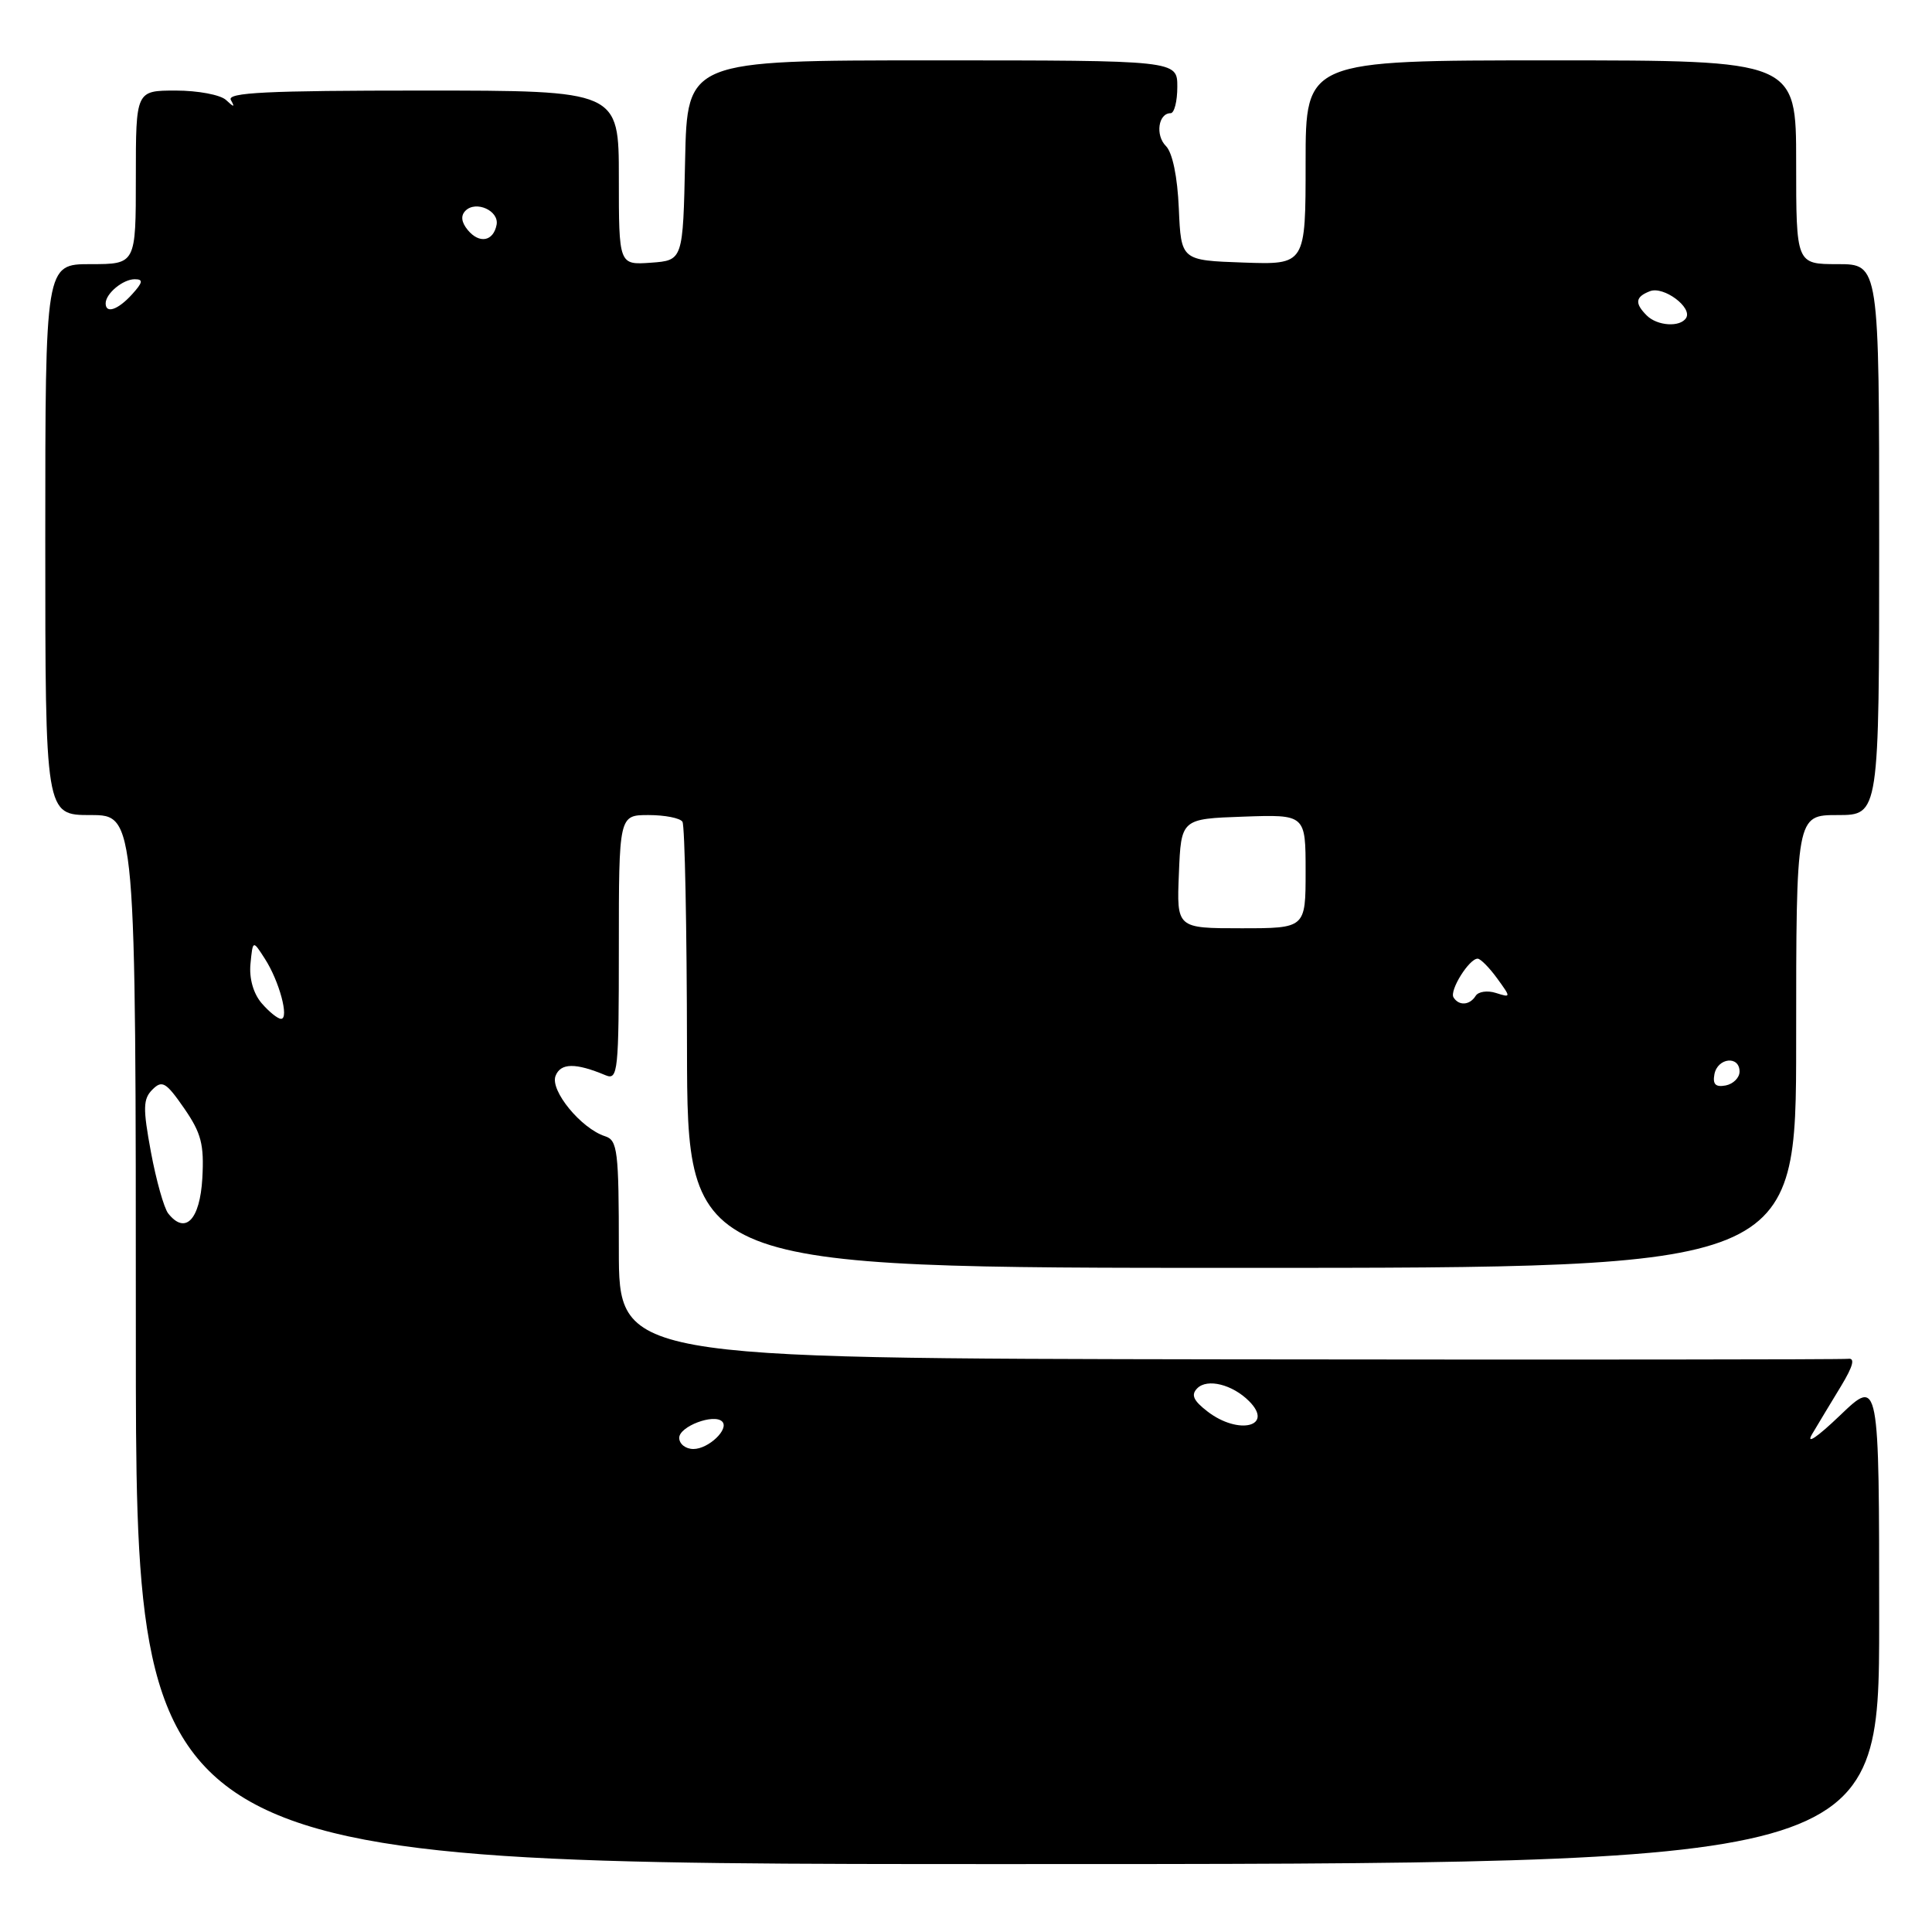 <?xml version="1.0" encoding="UTF-8" standalone="no"?>
<!DOCTYPE svg PUBLIC "-//W3C//DTD SVG 1.1//EN" "http://www.w3.org/Graphics/SVG/1.1/DTD/svg11.dtd" >
<svg xmlns="http://www.w3.org/2000/svg" xmlns:xlink="http://www.w3.org/1999/xlink" version="1.1" viewBox="0 0 256 256">
 <g >
 <path fill="currentColor"
d=" M 249.00 214.79 C 249.00 182.58 249.00 182.58 243.82 187.54 C 240.74 190.49 239.24 191.49 240.13 190.00 C 240.95 188.62 242.66 185.78 243.94 183.68 C 245.56 181.00 245.84 179.91 244.88 180.05 C 244.12 180.15 207.16 180.18 162.75 180.12 C 82.00 180.00 82.00 180.00 82.00 165.57 C 82.00 152.48 81.83 151.08 80.18 150.56 C 77.02 149.55 72.87 144.51 73.61 142.57 C 74.28 140.83 76.27 140.81 80.25 142.48 C 81.88 143.16 82.00 141.99 82.00 125.61 C 82.00 108.00 82.00 108.00 85.94 108.00 C 88.11 108.00 90.13 108.40 90.43 108.89 C 90.74 109.38 91.01 122.88 91.03 138.89 C 91.08 168.00 91.08 168.00 164.54 168.00 C 238.00 168.00 238.00 168.00 238.00 138.00 C 238.00 108.00 238.00 108.00 243.50 108.00 C 249.00 108.00 249.00 108.00 249.00 71.50 C 249.00 35.00 249.00 35.00 243.50 35.00 C 238.00 35.00 238.00 35.00 238.00 21.50 C 238.00 8.00 238.00 8.00 205.50 8.00 C 173.00 8.00 173.00 8.00 173.00 21.54 C 173.00 35.08 173.00 35.08 164.75 34.79 C 156.50 34.50 156.50 34.50 156.20 27.63 C 156.02 23.41 155.36 20.22 154.49 19.35 C 153.06 17.92 153.48 15.00 155.11 15.00 C 155.60 15.00 156.00 13.43 156.00 11.50 C 156.00 8.00 156.00 8.00 123.53 8.00 C 91.06 8.00 91.06 8.00 90.78 21.25 C 90.50 34.50 90.50 34.50 86.25 34.81 C 82.00 35.11 82.00 35.11 82.00 23.56 C 82.00 12.00 82.00 12.00 55.94 12.00 C 35.38 12.00 30.03 12.26 30.59 13.25 C 31.15 14.25 31.02 14.25 29.95 13.25 C 29.21 12.56 26.21 12.00 23.30 12.00 C 18.00 12.00 18.00 12.00 18.00 23.50 C 18.00 35.00 18.00 35.00 12.00 35.00 C 6.00 35.00 6.00 35.00 6.00 71.50 C 6.00 108.00 6.00 108.00 12.00 108.00 C 18.00 108.00 18.00 108.00 18.00 177.50 C 18.00 247.00 18.00 247.00 133.50 247.00 C 249.00 247.00 249.00 247.00 249.00 214.79 Z  M 90.00 190.52 C 90.00 189.01 94.60 187.27 95.69 188.36 C 96.67 189.34 93.89 192.00 91.88 192.00 C 90.84 192.00 90.00 191.33 90.00 190.52 Z  M 160.00 187.03 C 158.12 185.58 157.78 184.82 158.65 183.95 C 159.98 182.62 163.30 183.45 165.50 185.65 C 168.87 189.01 164.13 190.21 160.00 187.03 Z  M 22.29 160.79 C 21.73 160.08 20.70 156.42 20.00 152.66 C 18.92 146.82 18.95 145.62 20.20 144.37 C 21.48 143.09 22.00 143.39 24.39 146.84 C 26.67 150.14 27.06 151.63 26.81 156.13 C 26.49 161.64 24.55 163.65 22.29 160.79 Z  M 227.17 142.34 C 227.59 140.15 230.50 139.84 230.50 141.99 C 230.50 142.80 229.67 143.63 228.66 143.83 C 227.32 144.08 226.92 143.68 227.17 142.34 Z  M 34.66 132.92 C 33.57 131.64 33.00 129.64 33.19 127.70 C 33.50 124.55 33.50 124.55 35.09 127.03 C 37.01 130.00 38.35 135.00 37.24 135.00 C 36.80 135.00 35.64 134.06 34.66 132.92 Z  M 192.60 132.16 C 192.03 131.24 194.70 126.98 195.81 127.03 C 196.19 127.05 197.35 128.22 198.38 129.64 C 200.23 132.19 200.23 132.21 198.21 131.57 C 197.09 131.21 195.88 131.39 195.53 131.96 C 194.75 133.21 193.31 133.31 192.60 132.16 Z  M 156.21 115.75 C 156.50 108.50 156.50 108.50 164.75 108.21 C 173.00 107.92 173.00 107.92 173.00 115.46 C 173.00 123.00 173.00 123.00 164.46 123.00 C 155.91 123.00 155.91 123.00 156.21 115.75 Z  M 218.20 41.80 C 216.57 40.17 216.69 39.33 218.64 38.58 C 220.45 37.89 224.28 40.74 223.42 42.13 C 222.64 43.39 219.60 43.20 218.20 41.80 Z  M 14.00 40.20 C 14.00 38.90 16.29 37.00 17.85 37.00 C 19.01 37.00 18.94 37.41 17.50 39.00 C 15.64 41.05 14.00 41.62 14.00 40.20 Z  M 61.99 30.49 C 61.13 29.45 61.02 28.58 61.68 27.92 C 63.07 26.53 66.16 27.93 65.80 29.79 C 65.37 31.99 63.52 32.33 61.99 30.49 Z "/>
</g>
</svg>